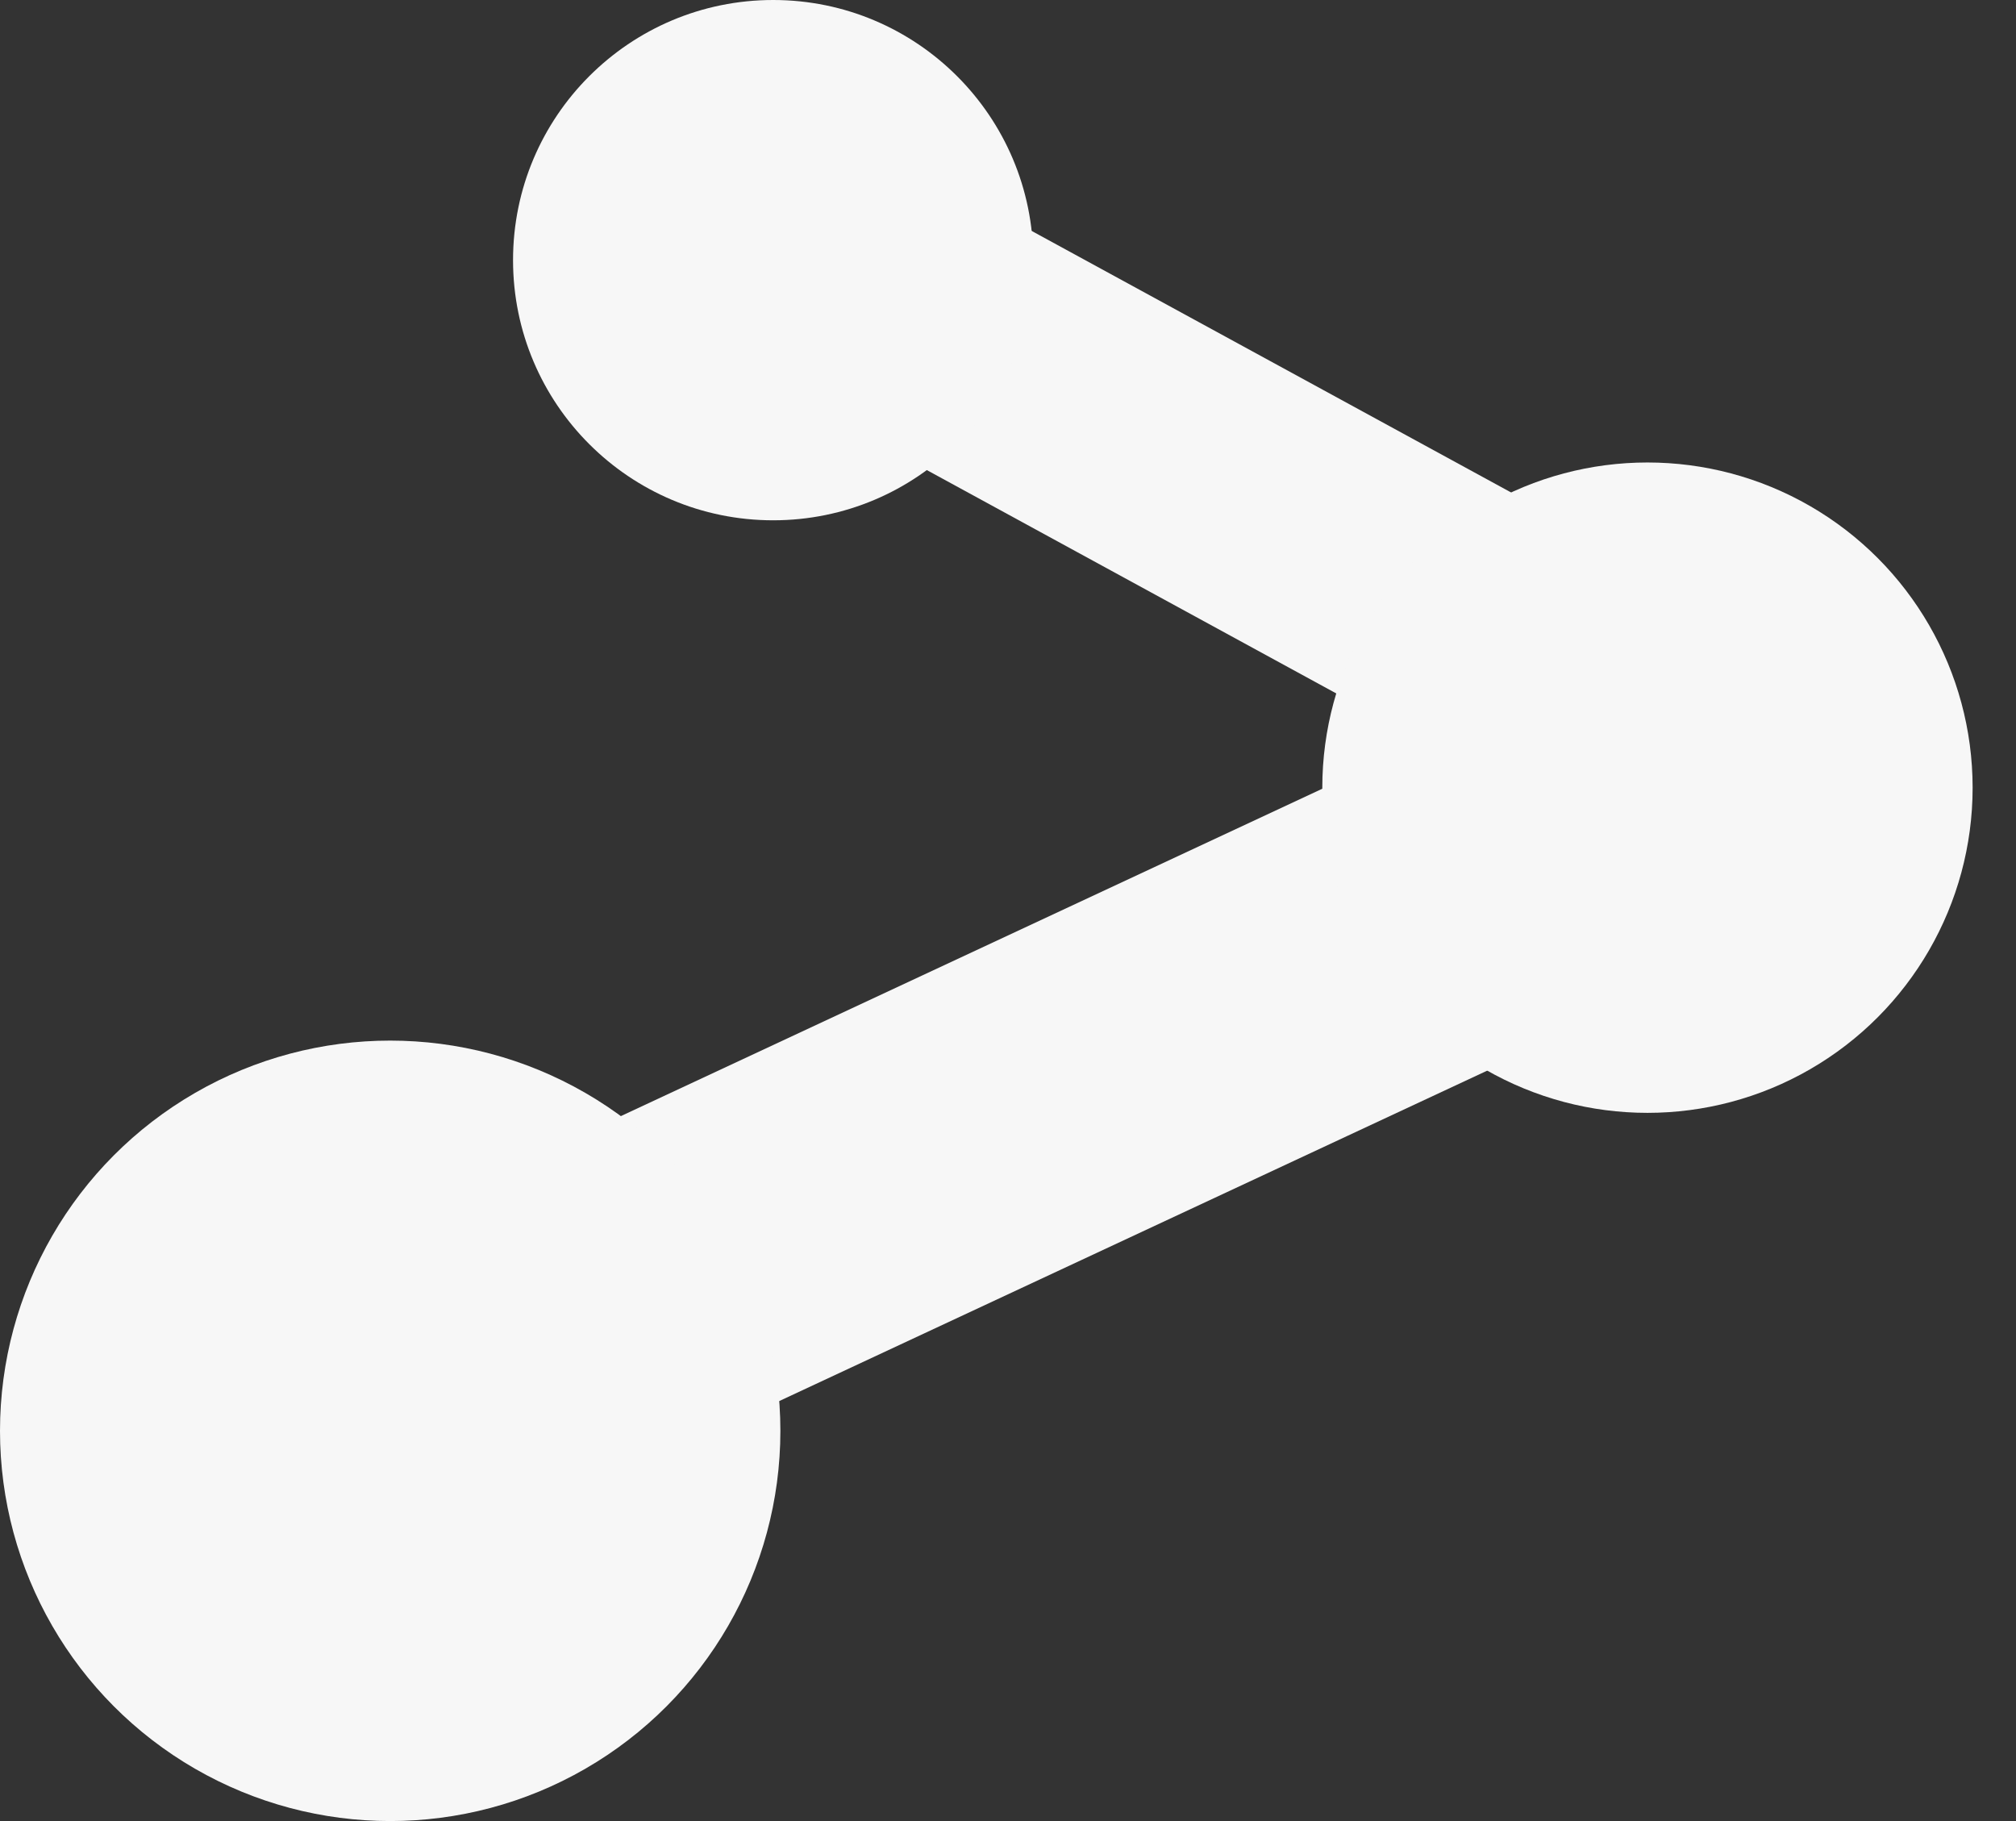 <svg width="31" height="28" viewBox="0 0 31 28" fill="none" xmlns="http://www.w3.org/2000/svg">
<rect x="0" y="0" width="31" height="28" fill="#333333" stroke="none"/>
<line x1="9.943" y1="19.735" x2="24.943" y2="12.735" stroke="#F7F7F7" stroke-width="5" stroke-linejoin="round"/>
<line x1="12.958" y1="4.244" x2="23.958" y2="10.244" stroke="#F7F7F7" stroke-width="4" stroke-linejoin="round"/>
<circle cx="11.889" cy="4" r="4" fill="#F7F7F7"/>
<circle cx="25.333" cy="12.111" r="5" fill="#F7F7F7"/>
<circle cx="6" cy="22" r="6" fill="#F7F7F7"/>
</svg>

